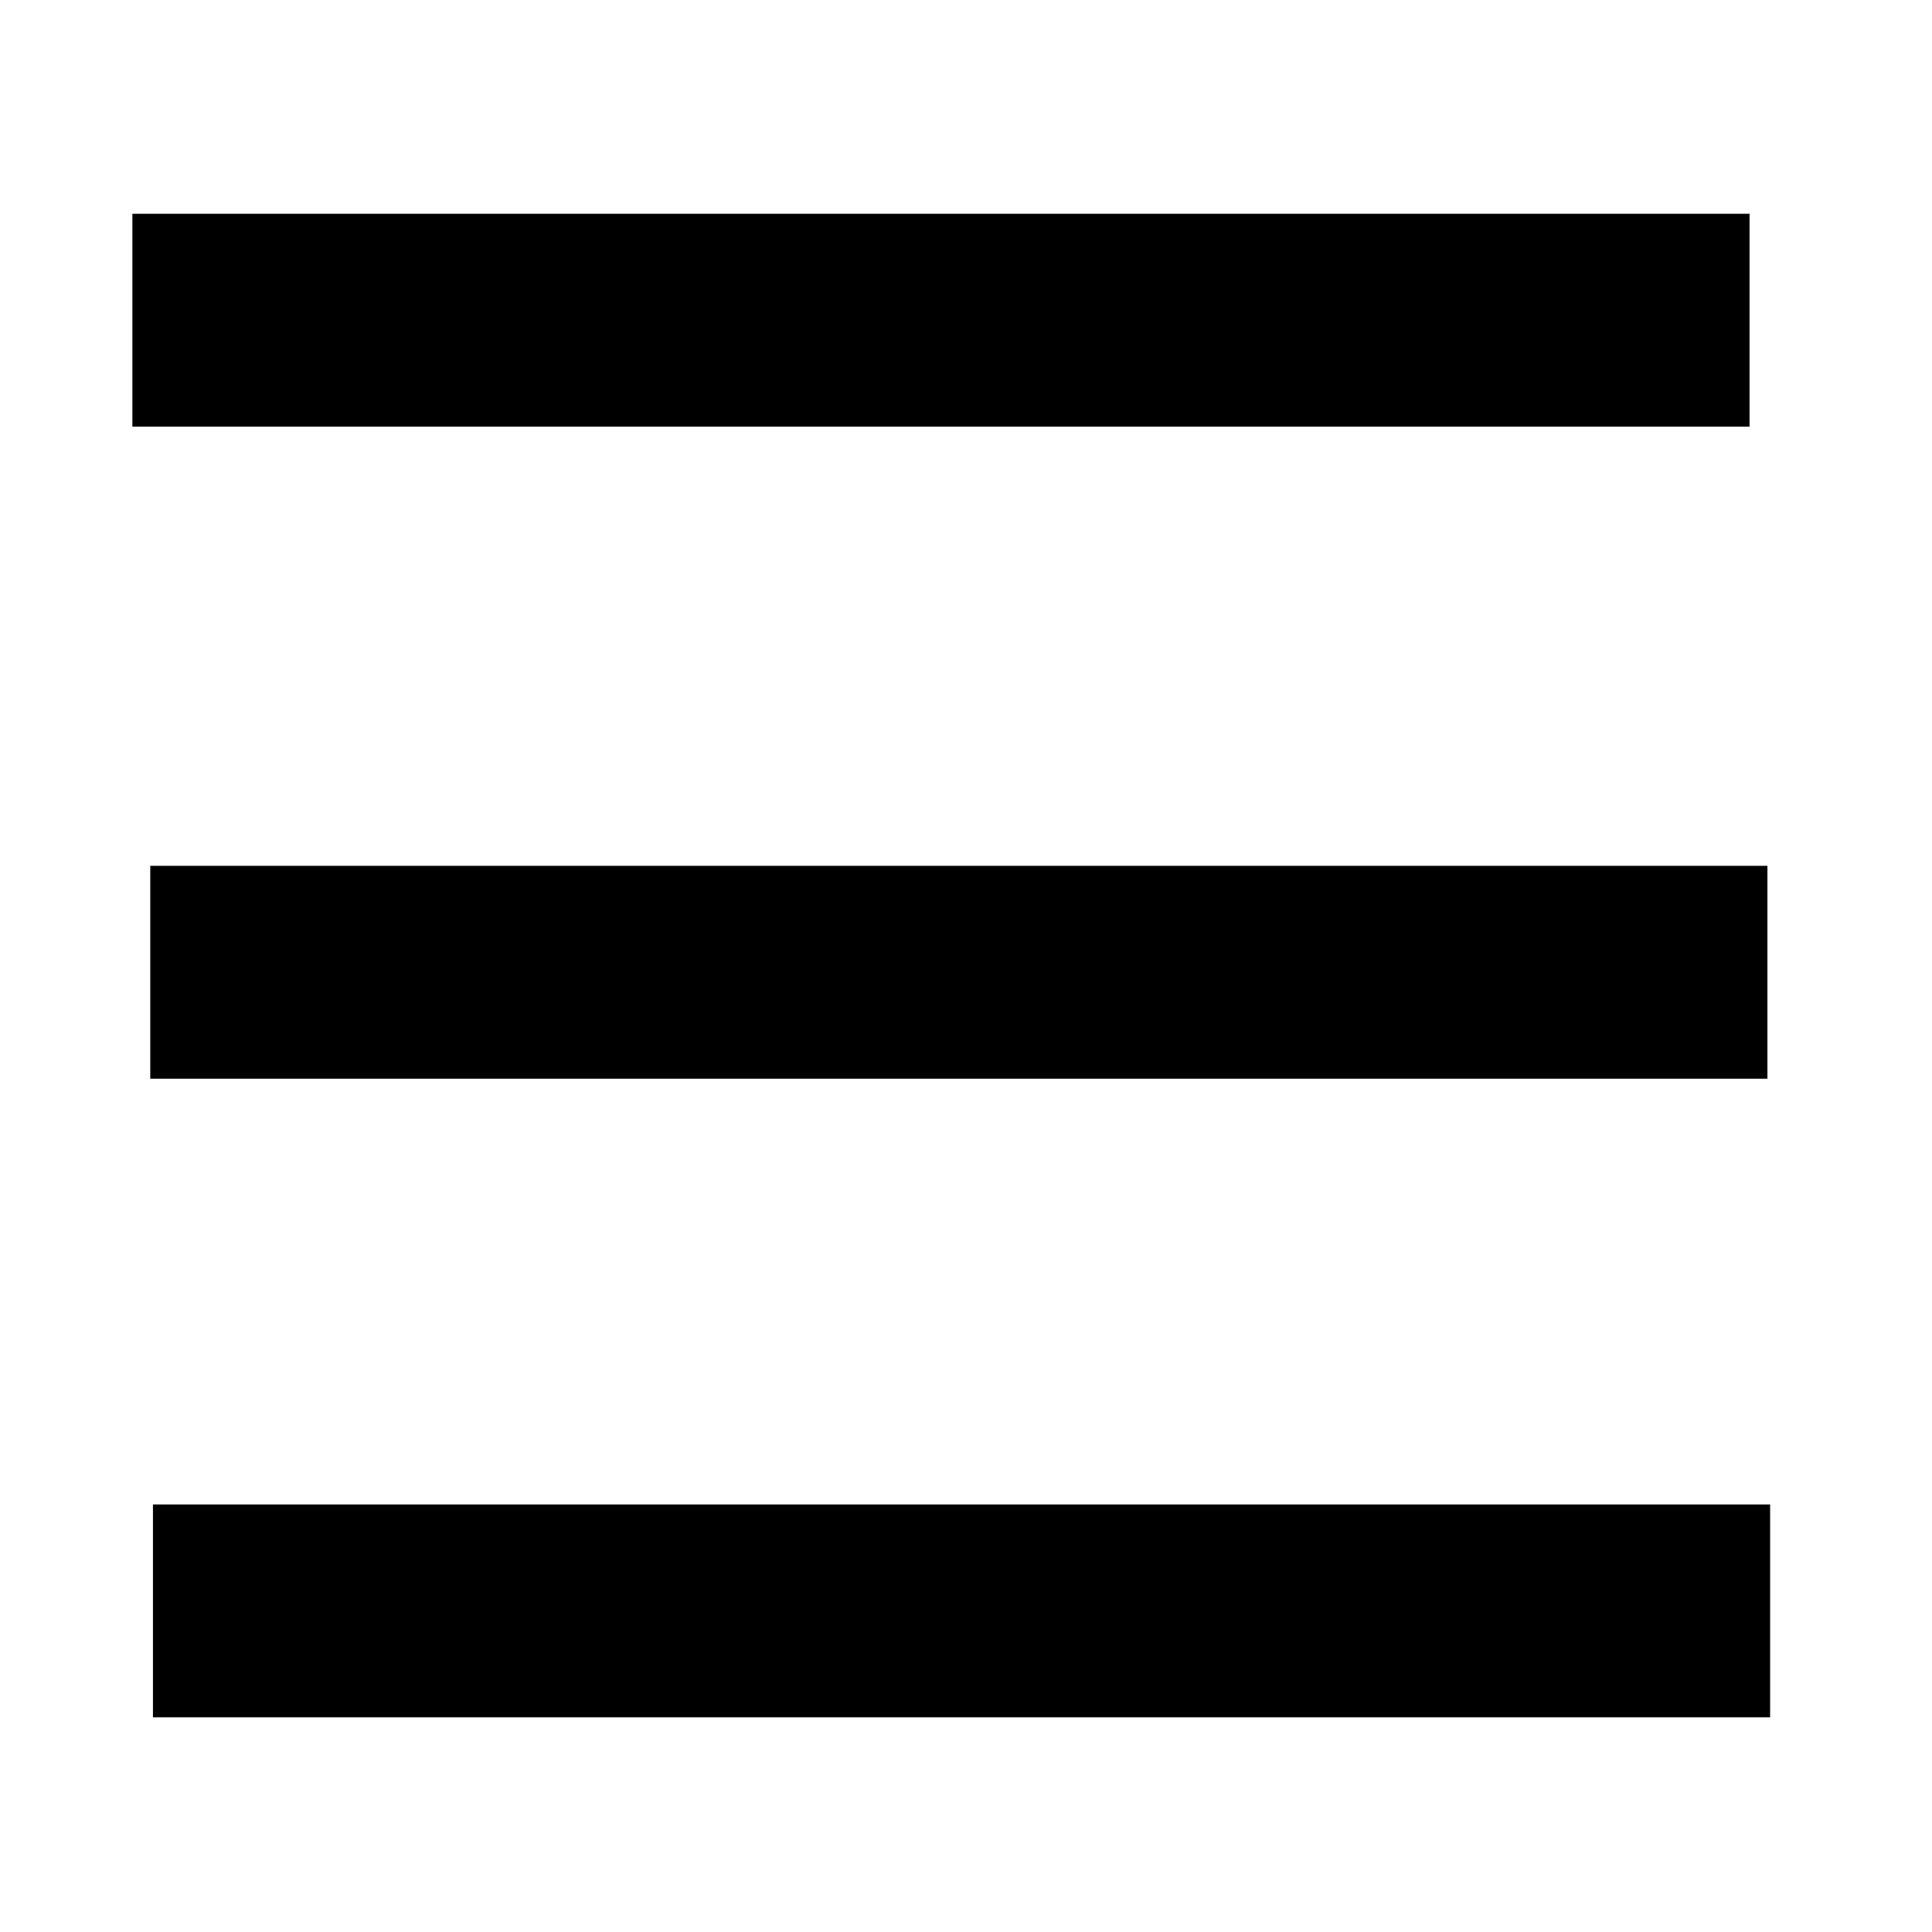 <?xml version="1.0" encoding="utf-8"?>
<!-- Generator: Adobe Illustrator 19.1.0, SVG Export Plug-In . SVG Version: 6.00 Build 0)  -->
<svg version="1.1" id="Layer_1" xmlns="http://www.w3.org/2000/svg" xmlns:xlink="http://www.w3.org/1999/xlink" x="0px" y="0px"
	 viewBox="0 0 216 216" style="enable-background:new 0 0 216 216;" xml:space="preserve">
<rect x="14.8" y="23.9" width="180.8" height="23.8"/>
<rect x="16.8" y="96.8" width="180.8" height="23.8"/>
<rect x="17.1" y="168.2" width="180.8" height="23.8"/>
</svg>
